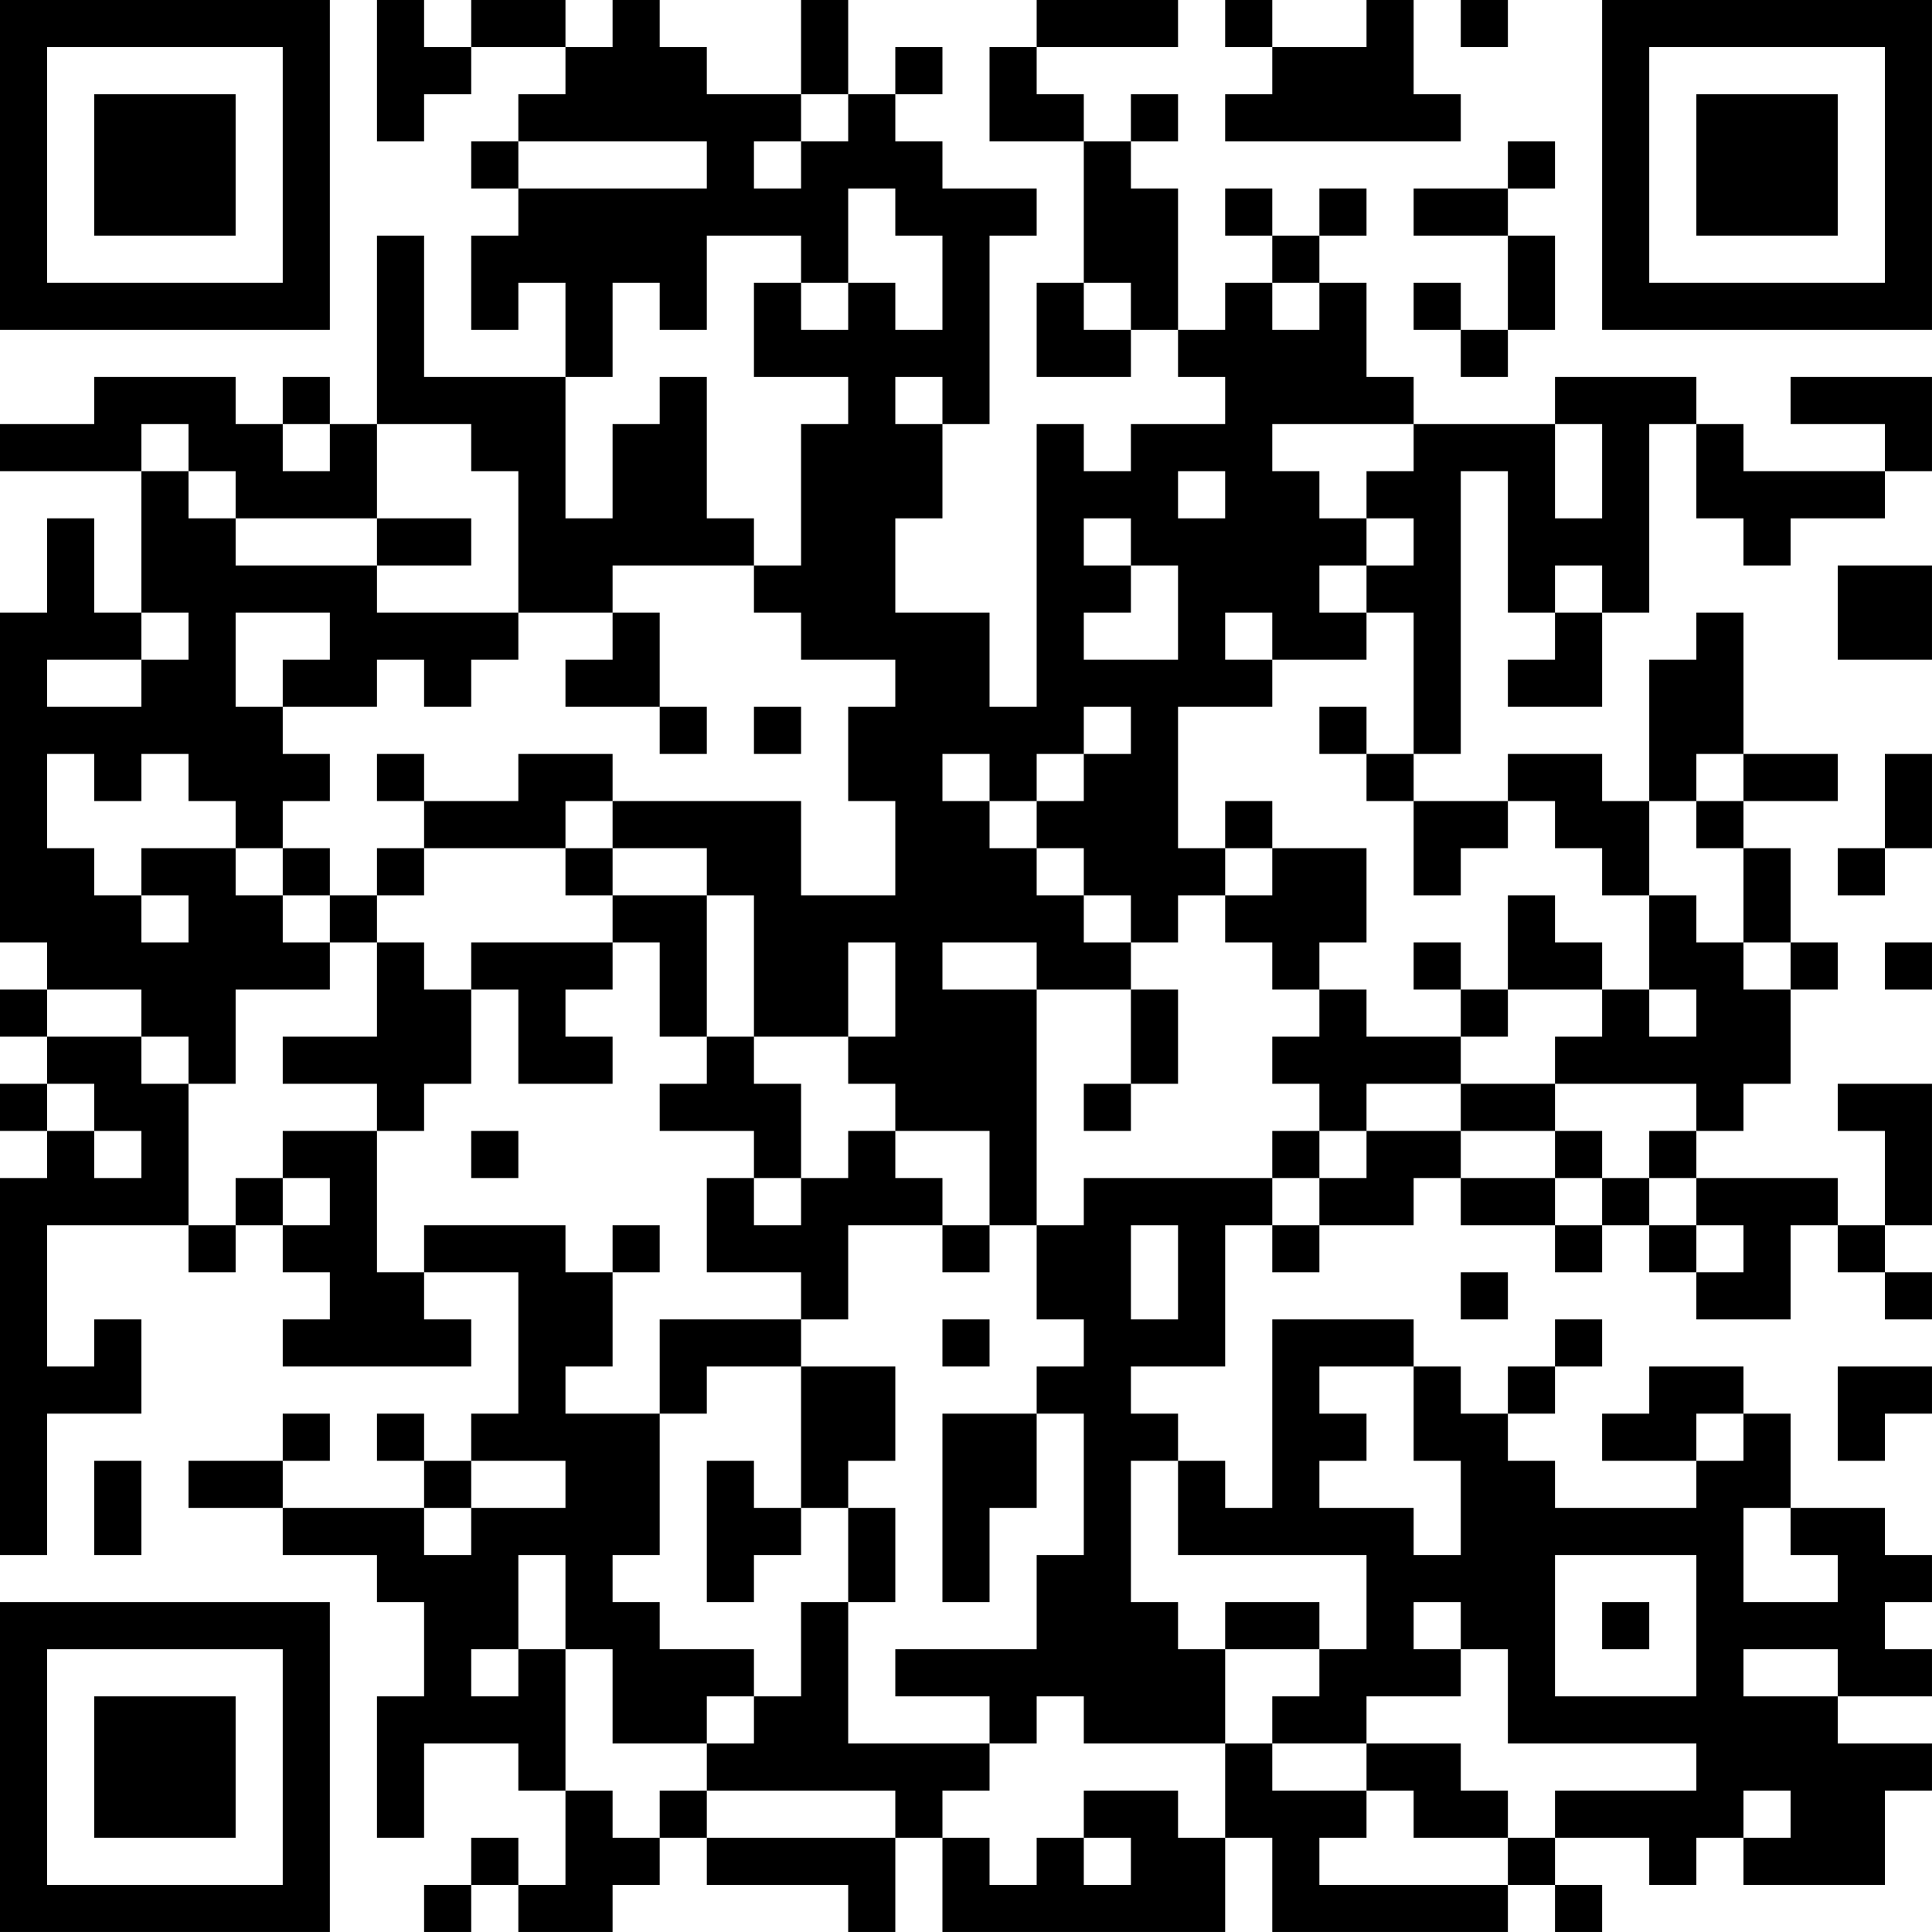 <?xml version="1.0" encoding="UTF-8"?>
<svg xmlns="http://www.w3.org/2000/svg" version="1.1" width="200" height="200" viewBox="0 0 200 200"><rect x="0" y="0" width="200" height="200" fill="#ffffff"/><g transform="scale(4.878)"><g transform="translate(0,0)"><path fill-rule="evenodd" d="M8 0L8 3L9 3L9 2L10 2L10 1L12 1L12 2L11 2L11 3L10 3L10 4L11 4L11 5L10 5L10 7L11 7L11 6L12 6L12 8L9 8L9 5L8 5L8 9L7 9L7 8L6 8L6 9L5 9L5 8L2 8L2 9L0 9L0 10L3 10L3 13L2 13L2 11L1 11L1 13L0 13L0 20L1 20L1 21L0 21L0 22L1 22L1 23L0 23L0 24L1 24L1 25L0 25L0 33L1 33L1 30L3 30L3 28L2 28L2 29L1 29L1 26L4 26L4 27L5 27L5 26L6 26L6 27L7 27L7 28L6 28L6 29L10 29L10 28L9 28L9 27L11 27L11 30L10 30L10 31L9 31L9 30L8 30L8 31L9 31L9 32L6 32L6 31L7 31L7 30L6 30L6 31L4 31L4 32L6 32L6 33L8 33L8 34L9 34L9 36L8 36L8 39L9 39L9 37L11 37L11 38L12 38L12 40L11 40L11 39L10 39L10 40L9 40L9 41L10 41L10 40L11 40L11 41L13 41L13 40L14 40L14 39L15 39L15 40L18 40L18 41L19 41L19 39L20 39L20 41L26 41L26 39L27 39L27 41L32 41L32 40L33 40L33 41L34 41L34 40L33 40L33 39L35 39L35 40L36 40L36 39L37 39L37 40L40 40L40 38L41 38L41 37L39 37L39 36L41 36L41 35L40 35L40 34L41 34L41 33L40 33L40 32L38 32L38 30L37 30L37 29L35 29L35 30L34 30L34 31L36 31L36 32L33 32L33 31L32 31L32 30L33 30L33 29L34 29L34 28L33 28L33 29L32 29L32 30L31 30L31 29L30 29L30 28L27 28L27 32L26 32L26 31L25 31L25 30L24 30L24 29L26 29L26 26L27 26L27 27L28 27L28 26L30 26L30 25L31 25L31 26L33 26L33 27L34 27L34 26L35 26L35 27L36 27L36 28L38 28L38 26L39 26L39 27L40 27L40 28L41 28L41 27L40 27L40 26L41 26L41 23L39 23L39 24L40 24L40 26L39 26L39 25L36 25L36 24L37 24L37 23L38 23L38 21L39 21L39 20L38 20L38 18L37 18L37 17L39 17L39 16L37 16L37 13L36 13L36 14L35 14L35 17L34 17L34 16L32 16L32 17L30 17L30 16L31 16L31 10L32 10L32 13L33 13L33 14L32 14L32 15L34 15L34 13L35 13L35 9L36 9L36 11L37 11L37 12L38 12L38 11L40 11L40 10L41 10L41 8L38 8L38 9L40 9L40 10L37 10L37 9L36 9L36 8L33 8L33 9L30 9L30 8L29 8L29 6L28 6L28 5L29 5L29 4L28 4L28 5L27 5L27 4L26 4L26 5L27 5L27 6L26 6L26 7L25 7L25 4L24 4L24 3L25 3L25 2L24 2L24 3L23 3L23 2L22 2L22 1L25 1L25 0L22 0L22 1L21 1L21 3L23 3L23 6L22 6L22 8L24 8L24 7L25 7L25 8L26 8L26 9L24 9L24 10L23 10L23 9L22 9L22 15L21 15L21 13L19 13L19 11L20 11L20 9L21 9L21 5L22 5L22 4L20 4L20 3L19 3L19 2L20 2L20 1L19 1L19 2L18 2L18 0L17 0L17 2L15 2L15 1L14 1L14 0L13 0L13 1L12 1L12 0L10 0L10 1L9 1L9 0ZM26 0L26 1L27 1L27 2L26 2L26 3L31 3L31 2L30 2L30 0L29 0L29 1L27 1L27 0ZM31 0L31 1L32 1L32 0ZM17 2L17 3L16 3L16 4L17 4L17 3L18 3L18 2ZM11 3L11 4L15 4L15 3ZM32 3L32 4L30 4L30 5L32 5L32 7L31 7L31 6L30 6L30 7L31 7L31 8L32 8L32 7L33 7L33 5L32 5L32 4L33 4L33 3ZM18 4L18 6L17 6L17 5L15 5L15 7L14 7L14 6L13 6L13 8L12 8L12 11L13 11L13 9L14 9L14 8L15 8L15 11L16 11L16 12L13 12L13 13L11 13L11 10L10 10L10 9L8 9L8 11L5 11L5 10L4 10L4 9L3 9L3 10L4 10L4 11L5 11L5 12L8 12L8 13L11 13L11 14L10 14L10 15L9 15L9 14L8 14L8 15L6 15L6 14L7 14L7 13L5 13L5 15L6 15L6 16L7 16L7 17L6 17L6 18L5 18L5 17L4 17L4 16L3 16L3 17L2 17L2 16L1 16L1 18L2 18L2 19L3 19L3 20L4 20L4 19L3 19L3 18L5 18L5 19L6 19L6 20L7 20L7 21L5 21L5 23L4 23L4 22L3 22L3 21L1 21L1 22L3 22L3 23L4 23L4 26L5 26L5 25L6 25L6 26L7 26L7 25L6 25L6 24L8 24L8 27L9 27L9 26L12 26L12 27L13 27L13 29L12 29L12 30L14 30L14 33L13 33L13 34L14 34L14 35L16 35L16 36L15 36L15 37L13 37L13 35L12 35L12 33L11 33L11 35L10 35L10 36L11 36L11 35L12 35L12 38L13 38L13 39L14 39L14 38L15 38L15 39L19 39L19 38L15 38L15 37L16 37L16 36L17 36L17 34L18 34L18 37L21 37L21 38L20 38L20 39L21 39L21 40L22 40L22 39L23 39L23 40L24 40L24 39L23 39L23 38L25 38L25 39L26 39L26 37L27 37L27 38L29 38L29 39L28 39L28 40L32 40L32 39L33 39L33 38L36 38L36 37L32 37L32 35L31 35L31 34L30 34L30 35L31 35L31 36L29 36L29 37L27 37L27 36L28 36L28 35L29 35L29 33L25 33L25 31L24 31L24 34L25 34L25 35L26 35L26 37L23 37L23 36L22 36L22 37L21 37L21 36L19 36L19 35L22 35L22 33L23 33L23 30L22 30L22 29L23 29L23 28L22 28L22 26L23 26L23 25L27 25L27 26L28 26L28 25L29 25L29 24L31 24L31 25L33 25L33 26L34 26L34 25L35 25L35 26L36 26L36 27L37 27L37 26L36 26L36 25L35 25L35 24L36 24L36 23L33 23L33 22L34 22L34 21L35 21L35 22L36 22L36 21L35 21L35 19L36 19L36 20L37 20L37 21L38 21L38 20L37 20L37 18L36 18L36 17L37 17L37 16L36 16L36 17L35 17L35 19L34 19L34 18L33 18L33 17L32 17L32 18L31 18L31 19L30 19L30 17L29 17L29 16L30 16L30 13L29 13L29 12L30 12L30 11L29 11L29 10L30 10L30 9L27 9L27 10L28 10L28 11L29 11L29 12L28 12L28 13L29 13L29 14L27 14L27 13L26 13L26 14L27 14L27 15L25 15L25 18L26 18L26 19L25 19L25 20L24 20L24 19L23 19L23 18L22 18L22 17L23 17L23 16L24 16L24 15L23 15L23 16L22 16L22 17L21 17L21 16L20 16L20 17L21 17L21 18L22 18L22 19L23 19L23 20L24 20L24 21L22 21L22 20L20 20L20 21L22 21L22 26L21 26L21 24L19 24L19 23L18 23L18 22L19 22L19 20L18 20L18 22L16 22L16 19L15 19L15 18L13 18L13 17L17 17L17 19L19 19L19 17L18 17L18 15L19 15L19 14L17 14L17 13L16 13L16 12L17 12L17 9L18 9L18 8L16 8L16 6L17 6L17 7L18 7L18 6L19 6L19 7L20 7L20 5L19 5L19 4ZM23 6L23 7L24 7L24 6ZM27 6L27 7L28 7L28 6ZM19 8L19 9L20 9L20 8ZM6 9L6 10L7 10L7 9ZM33 9L33 11L34 11L34 9ZM25 10L25 11L26 11L26 10ZM8 11L8 12L10 12L10 11ZM23 11L23 12L24 12L24 13L23 13L23 14L25 14L25 12L24 12L24 11ZM33 12L33 13L34 13L34 12ZM39 12L39 14L41 14L41 12ZM3 13L3 14L1 14L1 15L3 15L3 14L4 14L4 13ZM13 13L13 14L12 14L12 15L14 15L14 16L15 16L15 15L14 15L14 13ZM16 15L16 16L17 16L17 15ZM28 15L28 16L29 16L29 15ZM8 16L8 17L9 17L9 18L8 18L8 19L7 19L7 18L6 18L6 19L7 19L7 20L8 20L8 22L6 22L6 23L8 23L8 24L9 24L9 23L10 23L10 21L11 21L11 23L13 23L13 22L12 22L12 21L13 21L13 20L14 20L14 22L15 22L15 23L14 23L14 24L16 24L16 25L15 25L15 27L17 27L17 28L14 28L14 30L15 30L15 29L17 29L17 32L16 32L16 31L15 31L15 34L16 34L16 33L17 33L17 32L18 32L18 34L19 34L19 32L18 32L18 31L19 31L19 29L17 29L17 28L18 28L18 26L20 26L20 27L21 27L21 26L20 26L20 25L19 25L19 24L18 24L18 25L17 25L17 23L16 23L16 22L15 22L15 19L13 19L13 18L12 18L12 17L13 17L13 16L11 16L11 17L9 17L9 16ZM40 16L40 18L39 18L39 19L40 19L40 18L41 18L41 16ZM26 17L26 18L27 18L27 19L26 19L26 20L27 20L27 21L28 21L28 22L27 22L27 23L28 23L28 24L27 24L27 25L28 25L28 24L29 24L29 23L31 23L31 24L33 24L33 25L34 25L34 24L33 24L33 23L31 23L31 22L32 22L32 21L34 21L34 20L33 20L33 19L32 19L32 21L31 21L31 20L30 20L30 21L31 21L31 22L29 22L29 21L28 21L28 20L29 20L29 18L27 18L27 17ZM9 18L9 19L8 19L8 20L9 20L9 21L10 21L10 20L13 20L13 19L12 19L12 18ZM40 20L40 21L41 21L41 20ZM24 21L24 23L23 23L23 24L24 24L24 23L25 23L25 21ZM1 23L1 24L2 24L2 25L3 25L3 24L2 24L2 23ZM10 24L10 25L11 25L11 24ZM16 25L16 26L17 26L17 25ZM13 26L13 27L14 27L14 26ZM24 26L24 28L25 28L25 26ZM31 27L31 28L32 28L32 27ZM20 28L20 29L21 29L21 28ZM28 29L28 30L29 30L29 31L28 31L28 32L30 32L30 33L31 33L31 31L30 31L30 29ZM39 29L39 31L40 31L40 30L41 30L41 29ZM20 30L20 34L21 34L21 32L22 32L22 30ZM36 30L36 31L37 31L37 30ZM2 31L2 33L3 33L3 31ZM10 31L10 32L9 32L9 33L10 33L10 32L12 32L12 31ZM37 32L37 34L39 34L39 33L38 33L38 32ZM33 33L33 36L36 36L36 33ZM26 34L26 35L28 35L28 34ZM34 34L34 35L35 35L35 34ZM37 35L37 36L39 36L39 35ZM29 37L29 38L30 38L30 39L32 39L32 38L31 38L31 37ZM37 38L37 39L38 39L38 38ZM0 0L0 7L7 7L7 0ZM1 1L1 6L6 6L6 1ZM2 2L2 5L5 5L5 2ZM34 0L34 7L41 7L41 0ZM35 1L35 6L40 6L40 1ZM36 2L36 5L39 5L39 2ZM0 34L0 41L7 41L7 34ZM1 35L1 40L6 40L6 35ZM2 36L2 39L5 39L5 36Z" fill="#000000"/></g></g></svg>
